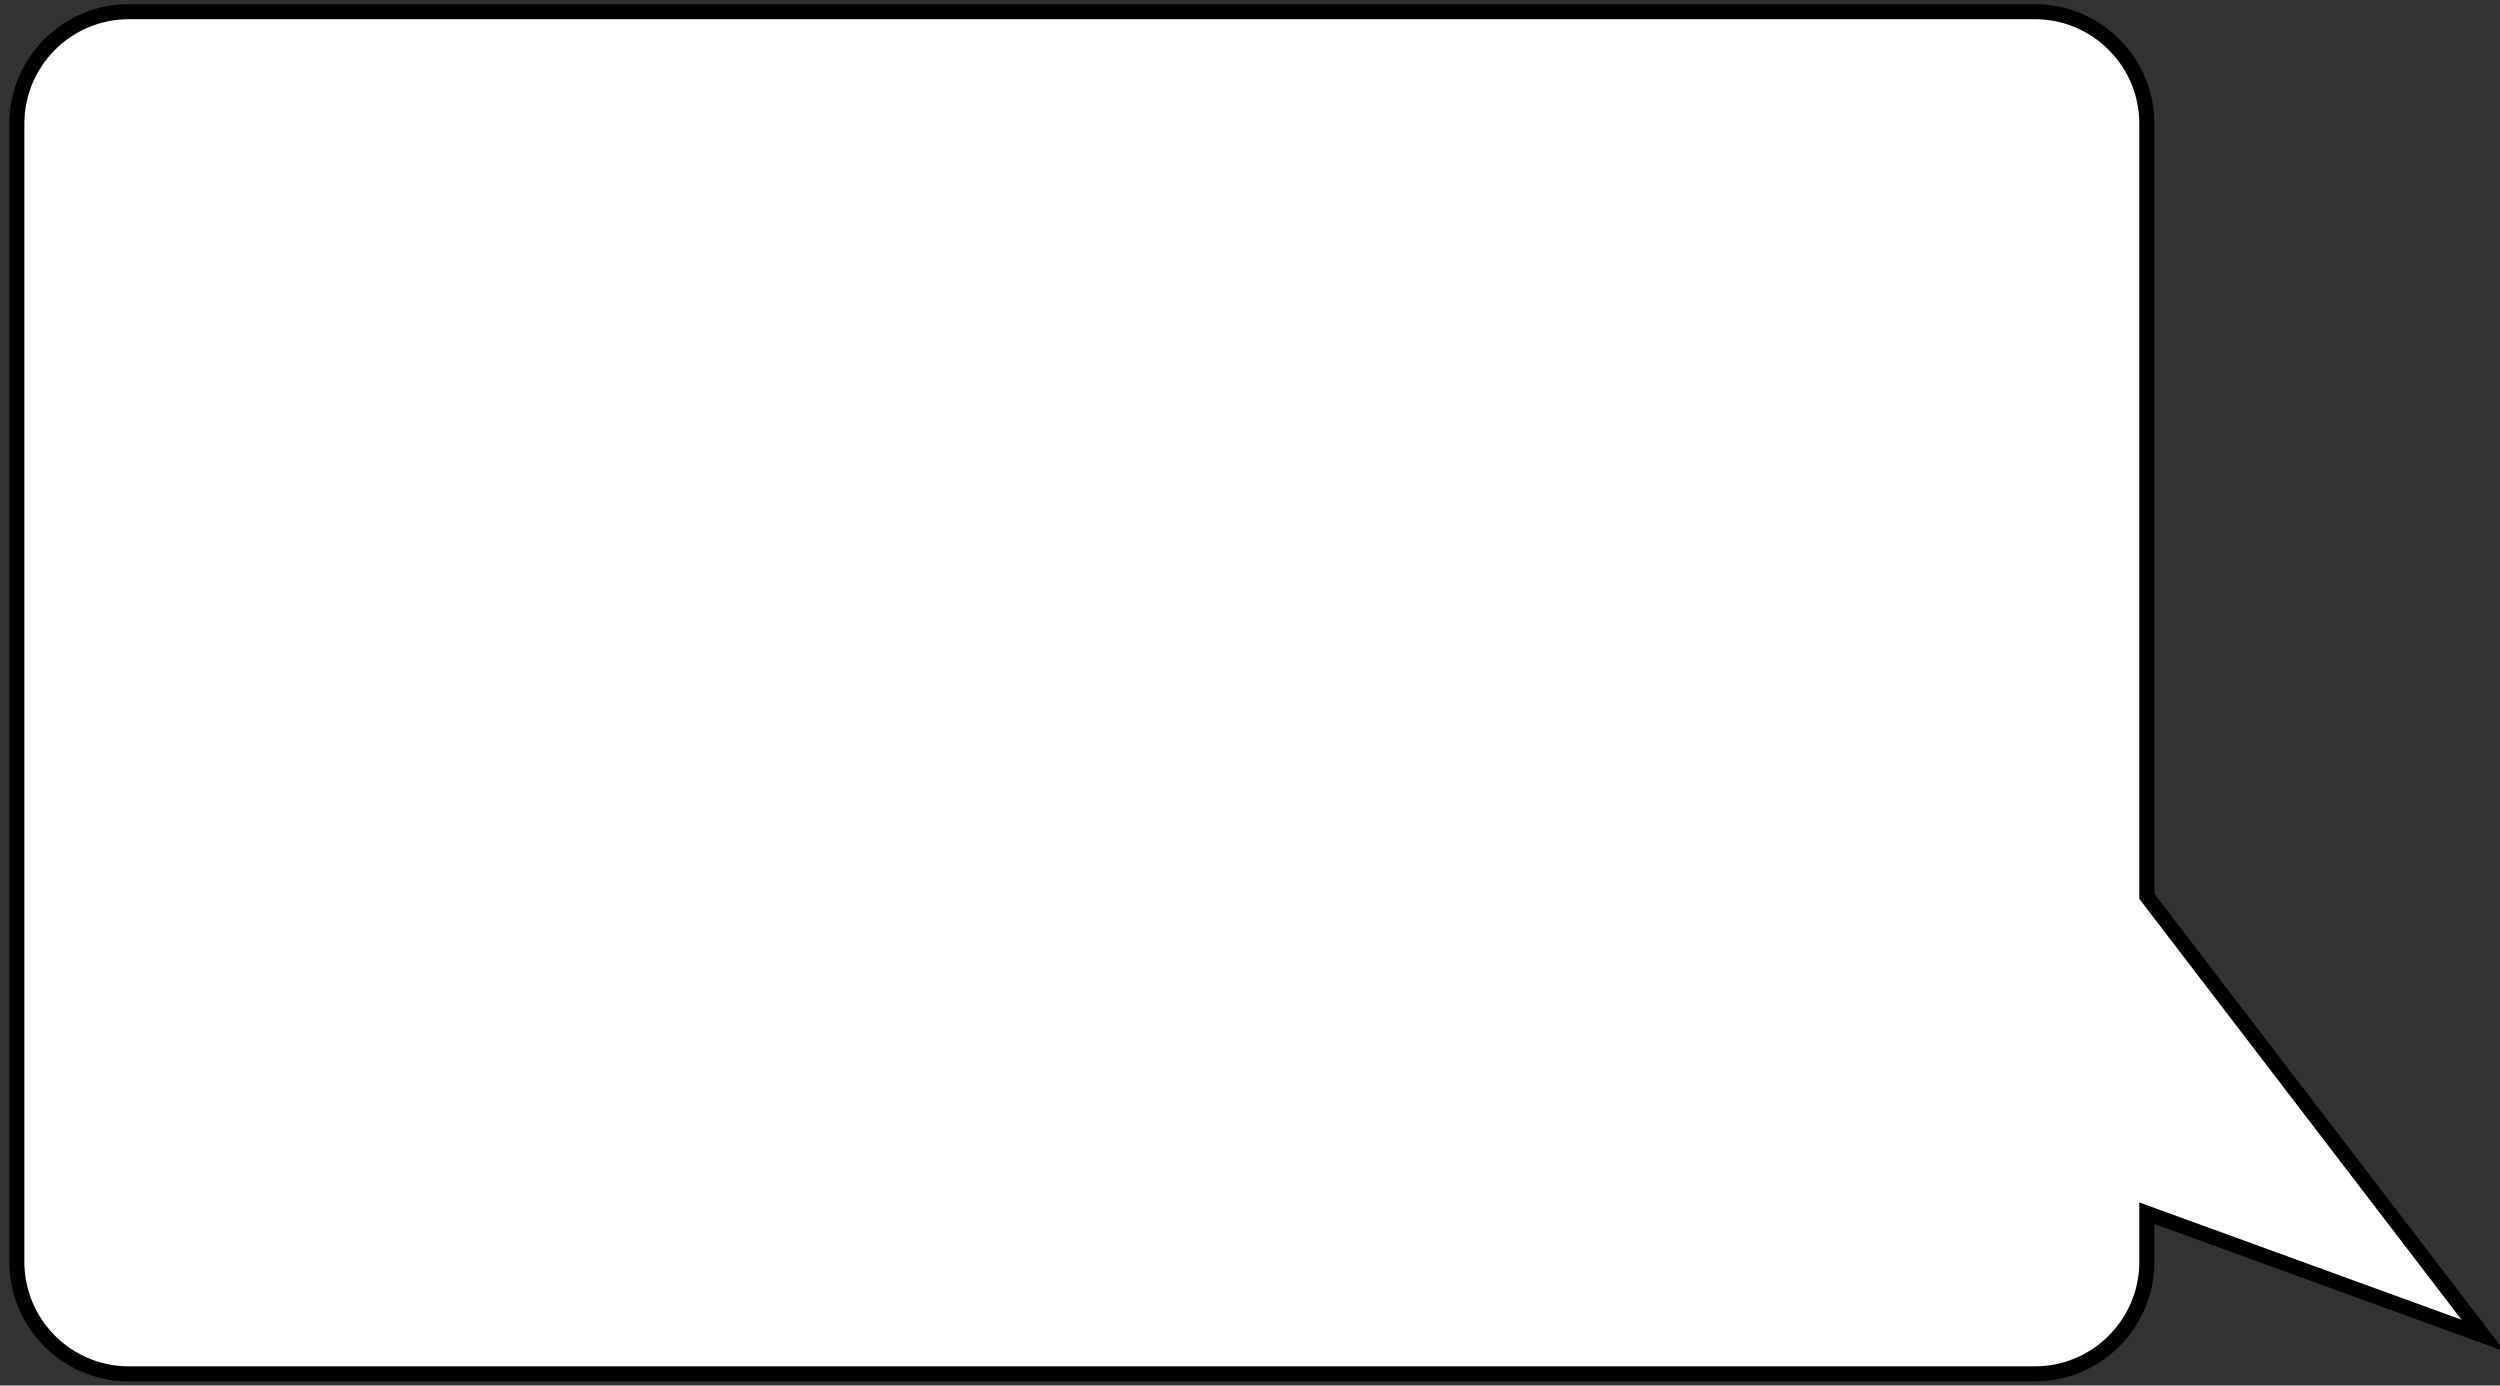 <?xml version="1.0" encoding="UTF-8" standalone="no"?>
<!DOCTYPE svg PUBLIC "-//W3C//DTD SVG 1.1//EN" "http://www.w3.org/Graphics/SVG/1.1/DTD/svg11.dtd">
<svg version="1.1" xmlns="http://www.w3.org/2000/svg" xmlns:xlink="http://www.w3.org/1999/xlink" preserveAspectRatio="xMidYMid meet" viewBox="0 0 830 460" width="830" height="460"><rect x="0" y="0" width="830" height="460" fill="#333333" stroke="none"/><defs><path d="" id="bXNUKkDrV"></path><path d="M678.58 4L680.09 4.15L681.57 4.36L683.03 4.63L684.48 4.96L685.9 5.34L687.3 5.77L688.67 6.26L690.02 6.8L691.34 7.39L692.64 8.03L693.9 8.72L695.14 9.45L696.34 10.23L697.51 11.06L698.65 11.92L699.75 12.83L700.82 13.79L701.85 14.78L702.84 15.81L703.79 16.87L704.7 17.98L705.57 19.11L706.39 20.28L707.17 21.49L707.91 22.72L708.6 23.99L709.24 25.28L709.83 26.61L710.36 27.96L710.85 29.33L711.29 30.73L711.67 32.15L711.99 33.59L712.26 35.06L712.47 36.54L712.63 38.04L712.72 39.56L712.75 41.09L712.75 297.57L824.41 443.42L712.75 402.78L712.75 418.91L712.72 420.44L712.63 421.96L712.47 423.46L712.26 424.94L711.99 426.41L711.67 427.85L711.29 429.27L710.85 430.67L710.36 432.04L709.83 433.39L709.24 434.72L708.6 436.01L707.91 437.28L707.17 438.51L706.39 439.72L705.57 440.89L704.7 442.02L703.79 443.13L702.84 444.19L701.85 445.22L700.82 446.21L699.75 447.17L698.65 448.08L697.51 448.94L696.34 449.77L695.14 450.55L693.9 451.28L692.64 451.97L691.34 452.61L690.02 453.2L688.67 453.74L687.3 454.23L685.9 454.66L684.48 455.04L683.03 455.37L681.57 455.64L680.09 455.85L678.58 456L677.07 456.09L675.53 456.12L42.81 456.12L41.28 456.09L39.76 456L38.26 455.85L36.78 455.64L35.31 455.37L33.87 455.04L32.45 454.66L31.05 454.23L29.67 453.74L28.33 453.2L27 452.61L25.71 451.97L24.44 451.28L23.21 450.55L22 449.77L20.83 448.94L19.69 448.08L18.59 447.17L17.52 446.21L16.49 445.22L15.5 444.19L14.55 443.13L13.64 442.02L12.77 440.89L11.95 439.72L11.17 438.51L10.44 437.28L9.75 436.01L9.11 434.72L8.52 433.39L7.98 432.04L7.49 430.67L7.06 429.27L6.68 427.85L6.35 426.41L6.08 424.94L5.87 423.46L5.72 421.96L5.62 420.44L5.59 418.91L5.59 41.09L5.62 39.56L5.72 38.04L5.87 36.54L6.08 35.06L6.35 33.59L6.68 32.15L7.06 30.73L7.49 29.33L7.98 27.96L8.52 26.61L9.11 25.28L9.75 23.99L10.44 22.72L11.17 21.49L11.95 20.28L12.77 19.11L13.64 17.98L14.55 16.87L15.5 15.81L16.49 14.78L17.52 13.79L18.59 12.83L19.69 11.92L20.83 11.06L22 10.23L23.21 9.45L24.44 8.72L25.71 8.03L27 7.39L28.33 6.8L29.67 6.26L31.05 5.77L32.45 5.34L33.87 4.96L35.31 4.63L36.78 4.36L38.26 4.15L39.76 4L41.28 3.91L42.81 3.88L675.53 3.88L677.07 3.91L678.58 4Z" id="a2hV3IuKZ"></path><path d="M-11.01 1206L-168.37 1306.5L-131.15 1206L-11.01 1206Z" id="c1kwUvY0T7"></path><path d="M-186.09 1031.13L-28.73 1131.63L-65.95 1031.13L-186.09 1031.13Z" id="b7YO0ONdEh"></path></defs><g><g><g><g><use xlink:href="#bXNUKkDrV" opacity="1" fill-opacity="0" stroke="#000000" stroke-width="1" stroke-opacity="1"></use></g></g><g><use xlink:href="#a2hV3IuKZ" opacity="1" fill="#ffffff" fill-opacity="1"></use><g><use xlink:href="#a2hV3IuKZ" opacity="1" fill-opacity="0" stroke="#000000" stroke-width="5" stroke-opacity="1"></use></g></g><g><use xlink:href="#c1kwUvY0T7" opacity="1" fill="#627f99" fill-opacity="1"></use><g><use xlink:href="#c1kwUvY0T7" opacity="1" fill-opacity="0" stroke="#00090b" stroke-width="0" stroke-opacity="1"></use></g></g><g><use xlink:href="#b7YO0ONdEh" opacity="1" fill="#627f99" fill-opacity="1"></use><g><use xlink:href="#b7YO0ONdEh" opacity="1" fill-opacity="0" stroke="#00090b" stroke-width="0" stroke-opacity="1"></use></g></g></g></g></svg>
